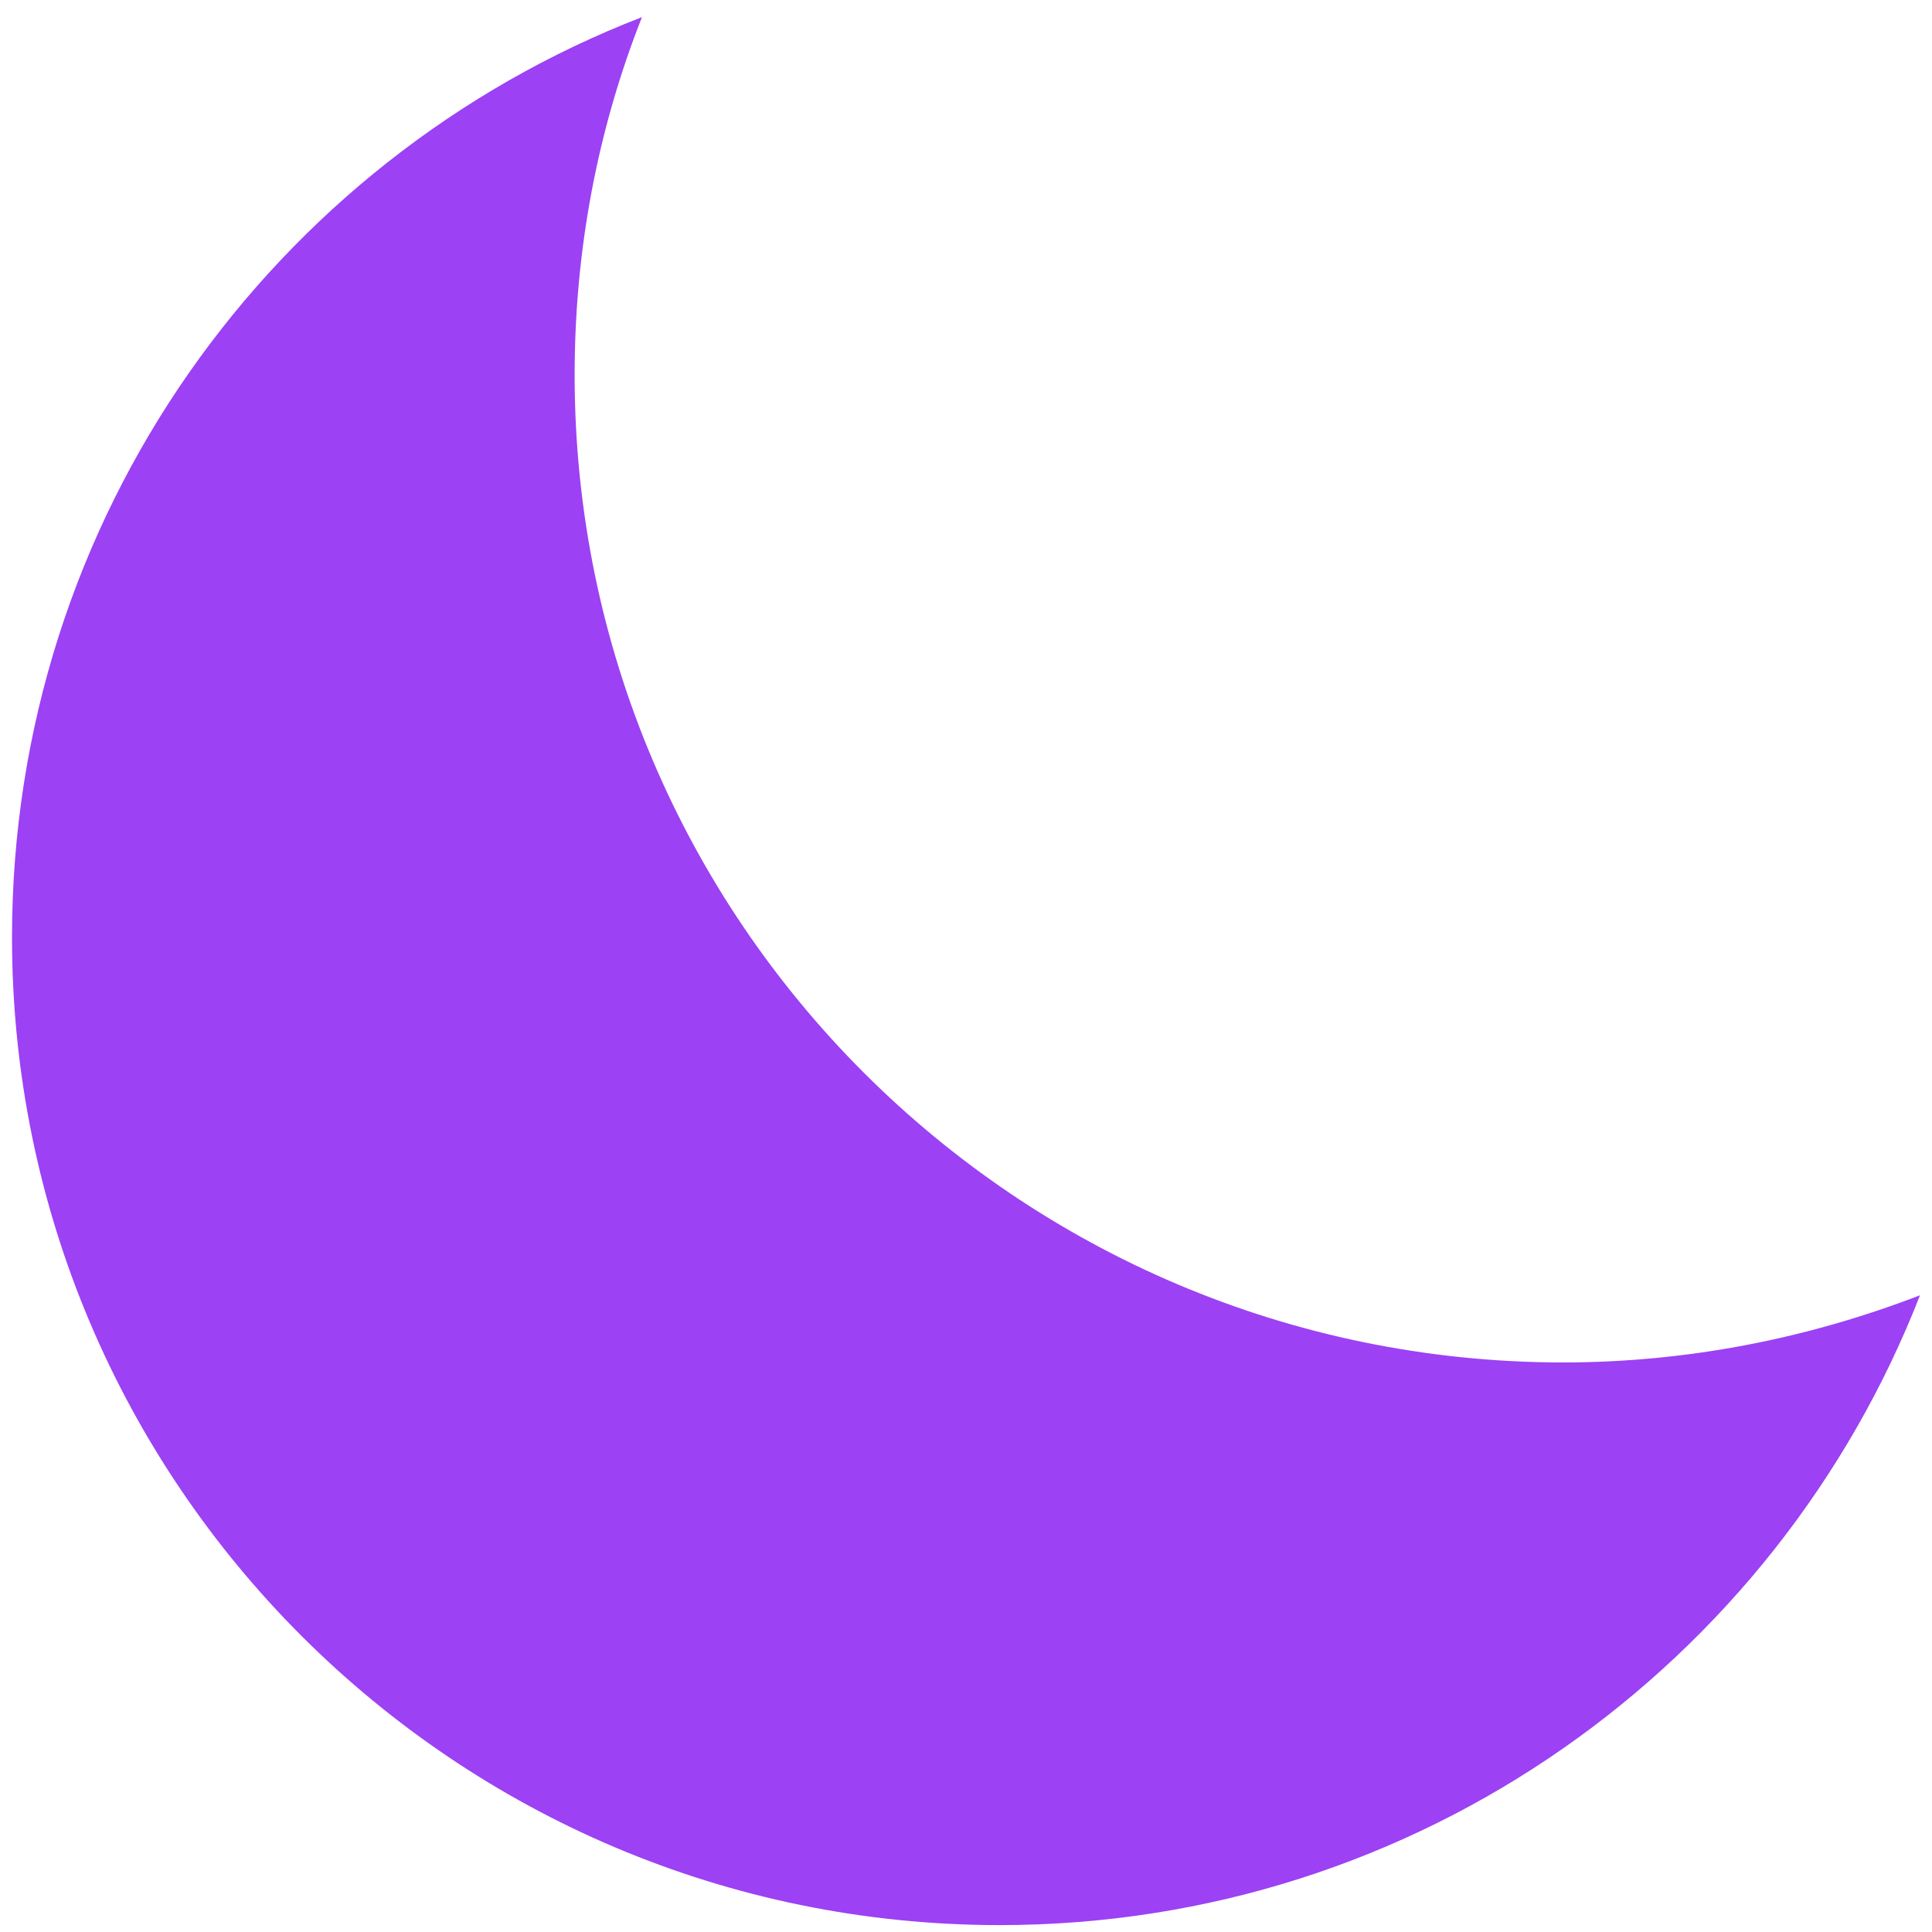<svg width="14" height="14" viewBox="0 0 14 14" fill="none" xmlns="http://www.w3.org/2000/svg">
<path d="M4.164 2.717C4.164 1.801 4.334 0.929 4.652 0.124C1.978 1.158 0.087 3.751 0.087 6.793C0.087 10.745 3.293 13.95 7.244 13.95C10.279 13.95 12.871 12.059 13.913 9.386C13.108 9.696 12.236 9.873 11.32 9.873C7.369 9.866 4.164 6.668 4.164 2.717Z" fill="#9C41F4"/>
</svg>
